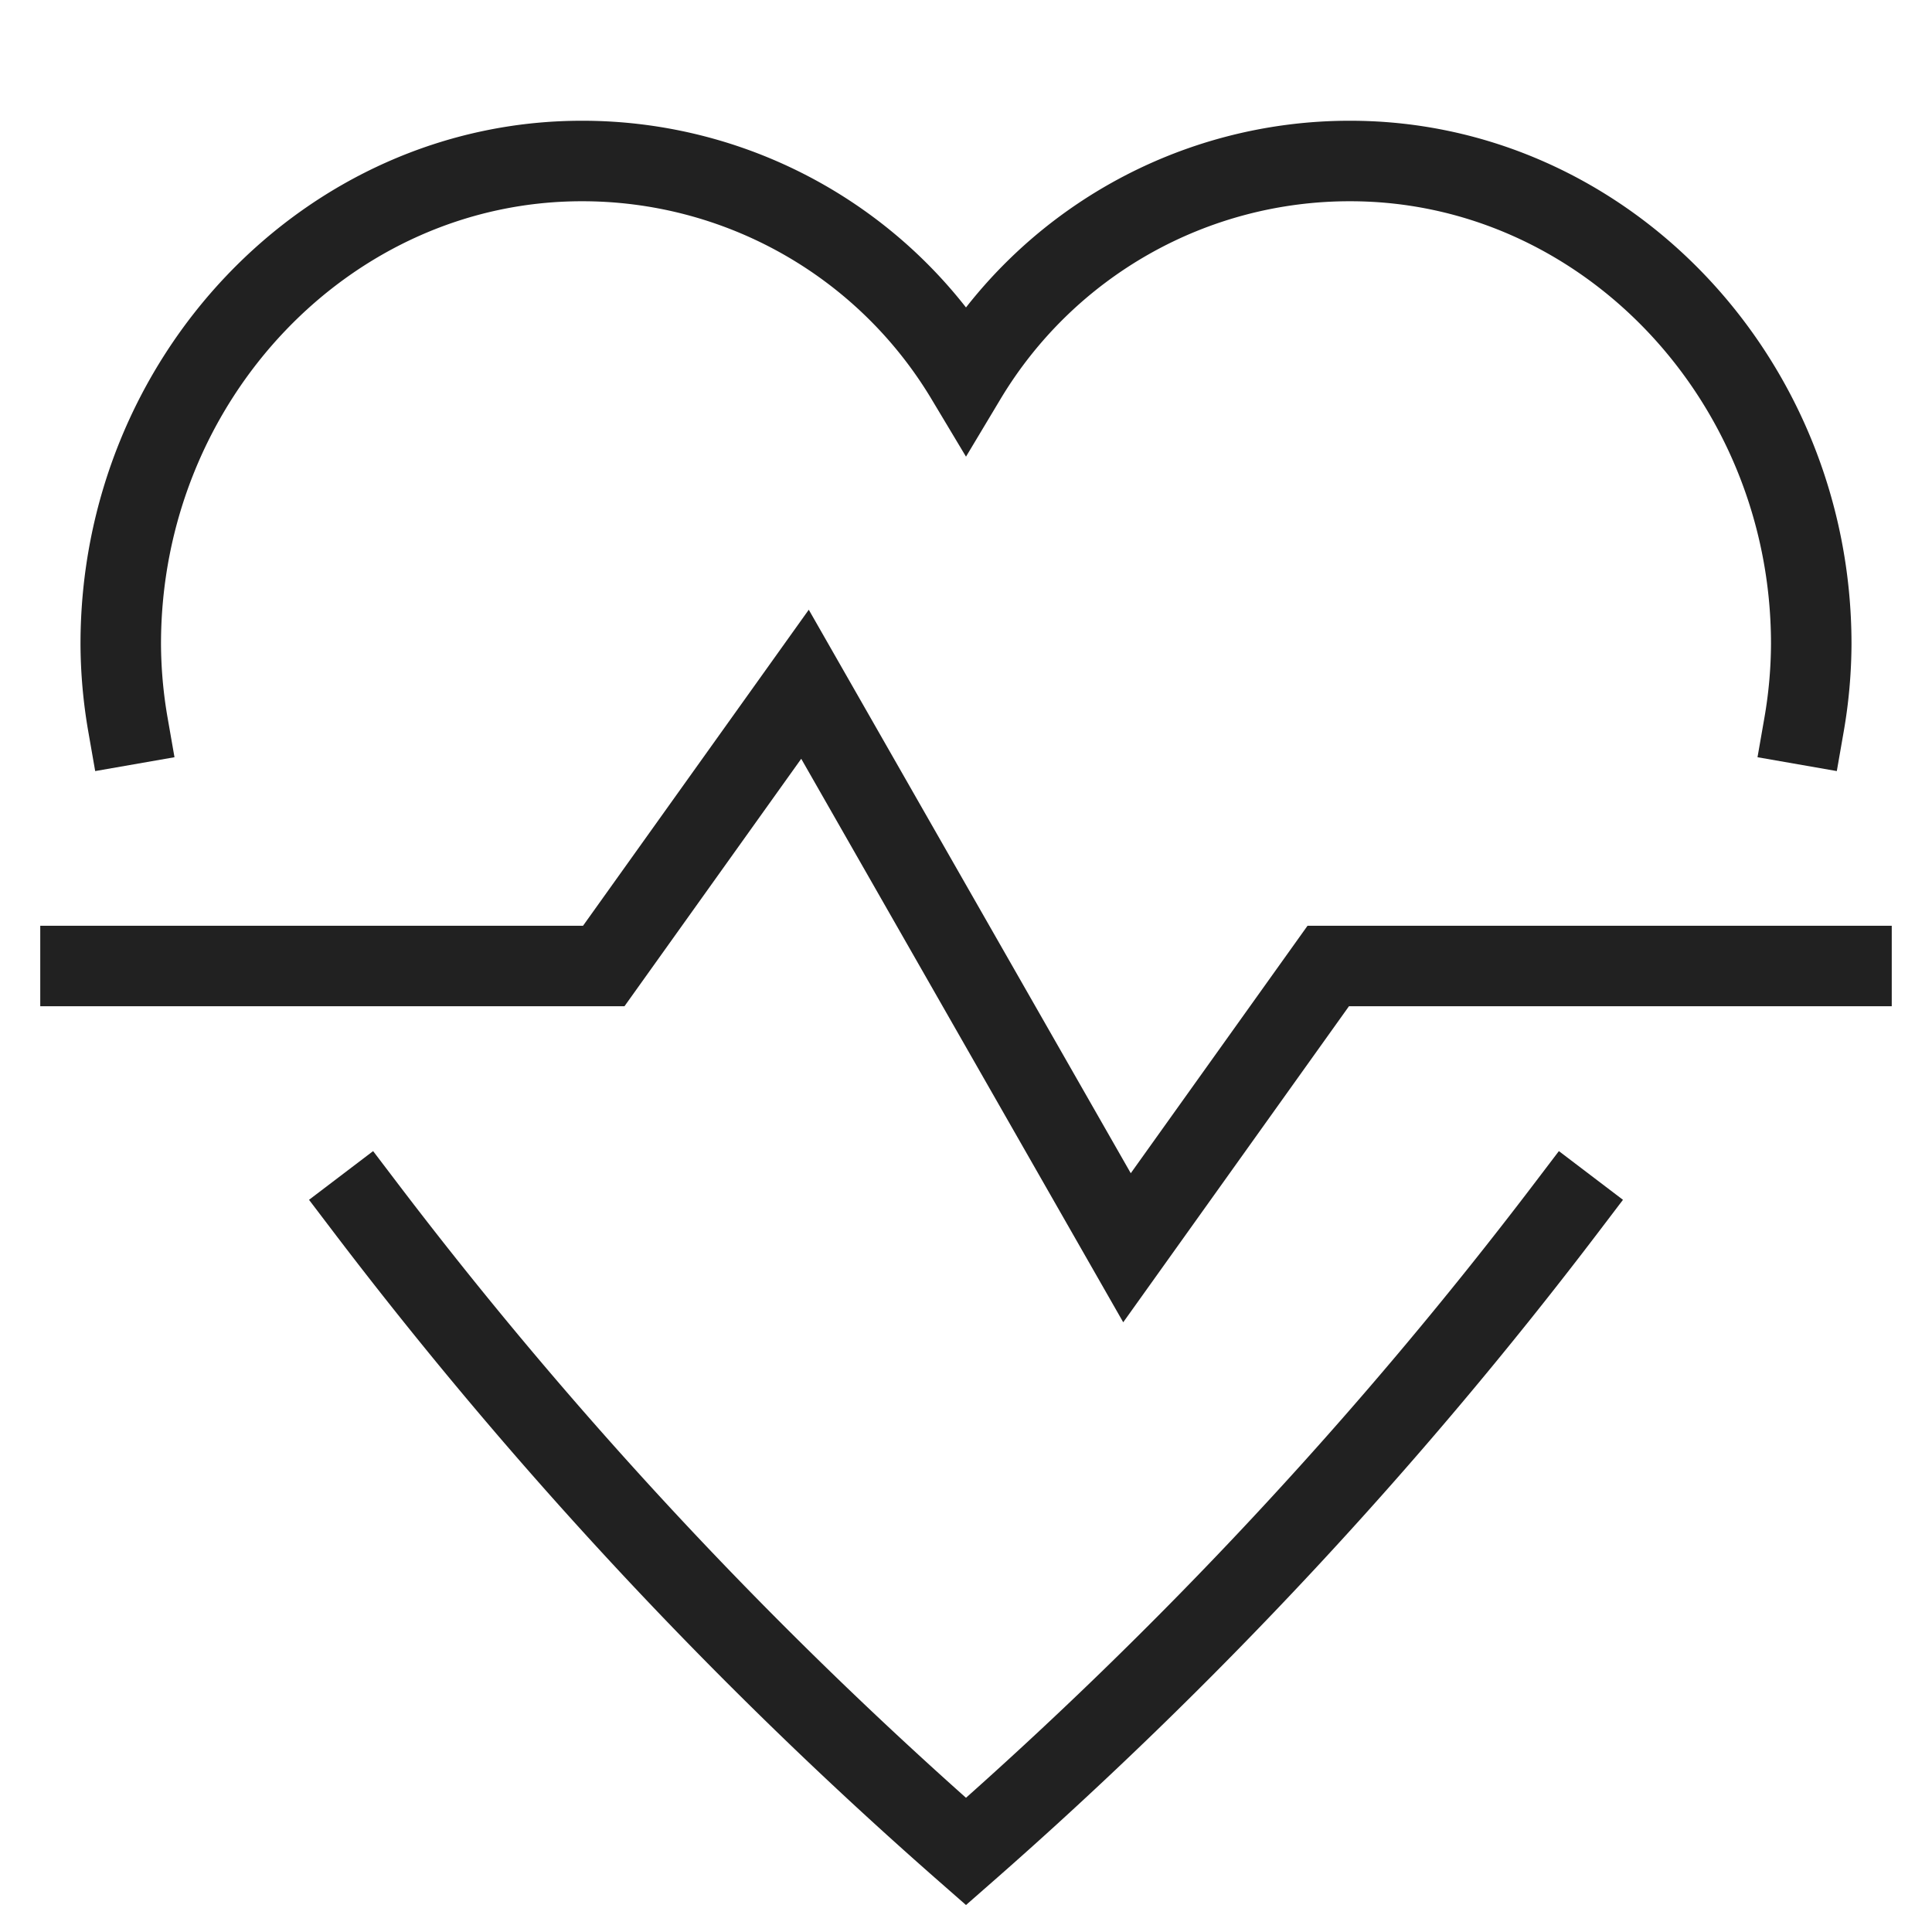 <svg xmlns="http://www.w3.org/2000/svg" width="48" height="48" viewBox="0 0 48 48"><g class="nc-icon-wrapper" stroke-linecap="square" stroke-linejoin="miter" stroke-width="2" fill="none" stroke="#212121" stroke-miterlimit="10"><polyline points="2 24 15 24 20 17 28 31 33 24 46 24" stroke="#212121"></polyline> <path d="M44.822,18A11.942,11.942,0,0,0,45,16C45,9.4,39.845,4,33.545,4A11.111,11.111,0,0,0,24,9.4,11.111,11.111,0,0,0,14.455,4C8.155,4,3,9.4,3,16a11.942,11.942,0,0,0,.178,2"></path> <path d="M9.079,30A108.926,108.926,0,0,0,24,46,108.926,108.926,0,0,0,38.921,30"></path></g></svg>